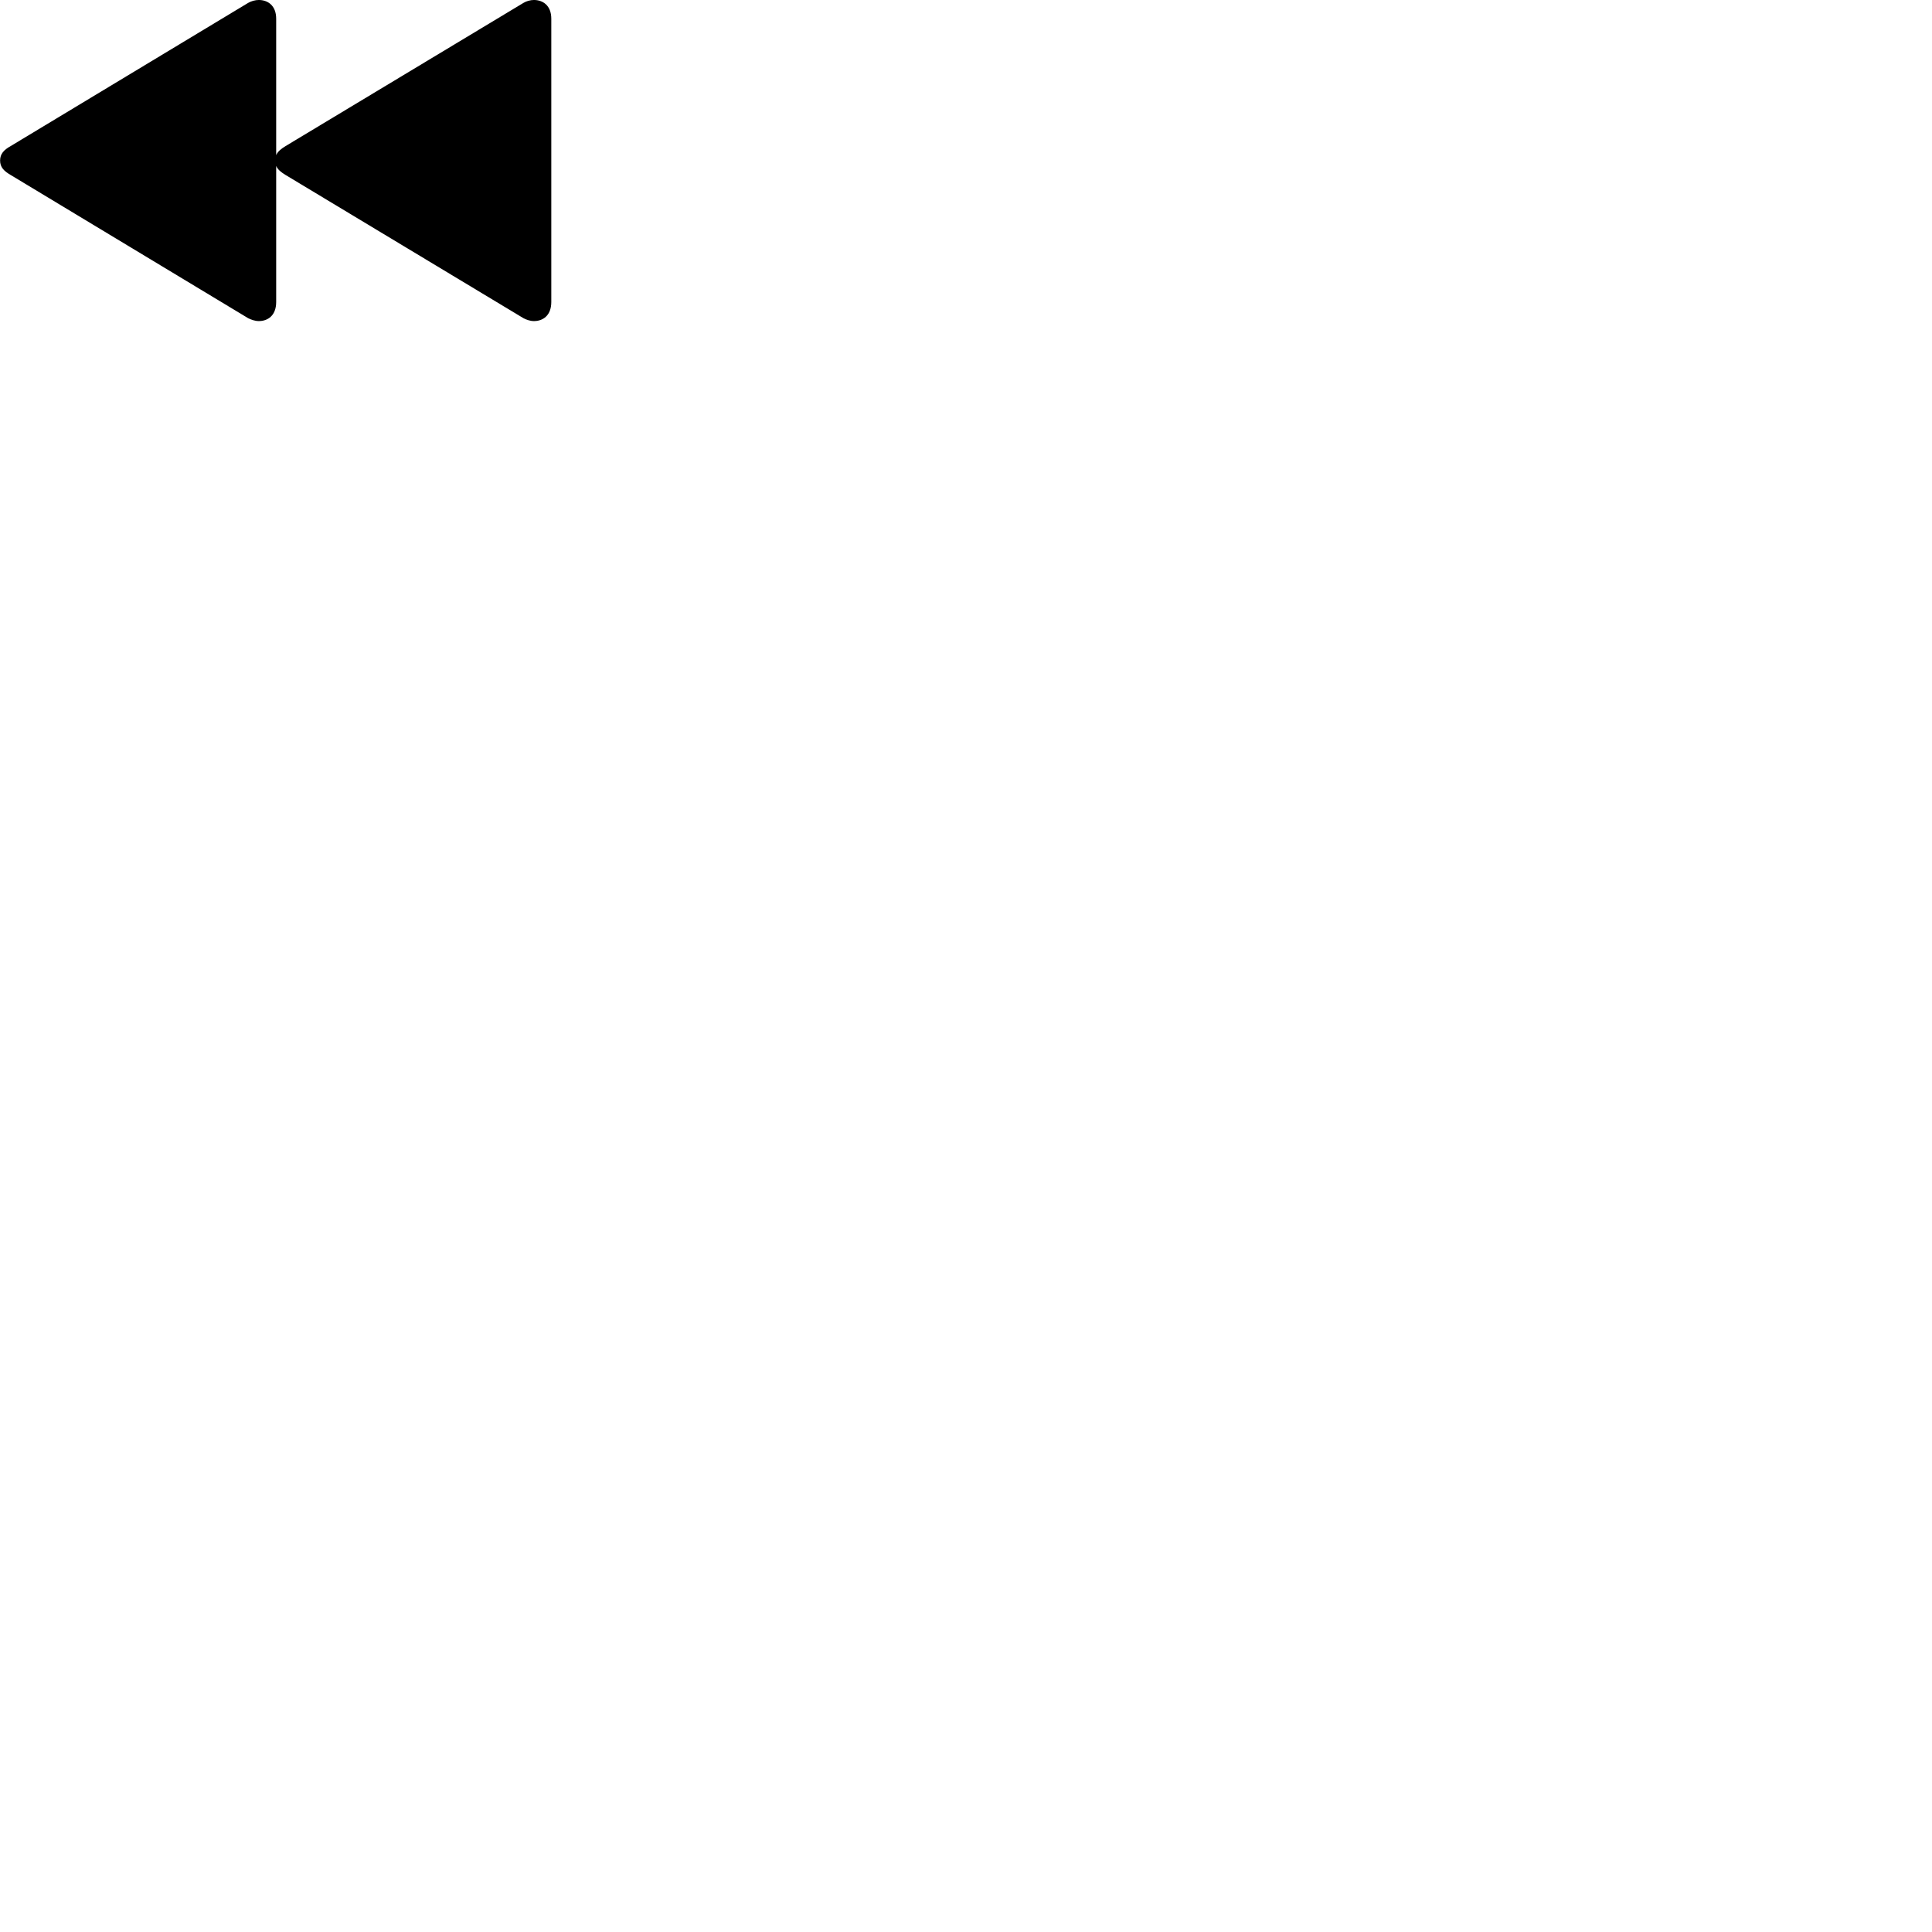 
        <svg xmlns="http://www.w3.org/2000/svg" viewBox="0 0 100 100">
            <path d="M14.295 15.63V8.589C14.375 8.78 14.555 8.919 14.785 9.059L27.095 16.47C27.245 16.549 27.445 16.619 27.635 16.619C28.095 16.619 28.535 16.34 28.535 15.63V0.97C28.535 0.28 28.095 -0.001 27.635 -0.001C27.445 -0.001 27.245 0.059 27.095 0.149L14.785 7.559C14.555 7.699 14.375 7.84 14.295 8.03V0.97C14.295 0.28 13.855 -0.001 13.395 -0.001C13.205 -0.001 13.005 0.059 12.845 0.149L0.555 7.559C0.195 7.76 0.005 7.97 0.005 8.309C0.005 8.649 0.195 8.85 0.555 9.059L12.845 16.47C13.005 16.549 13.205 16.619 13.395 16.619C13.855 16.619 14.295 16.34 14.295 15.63Z" />
        </svg>
    